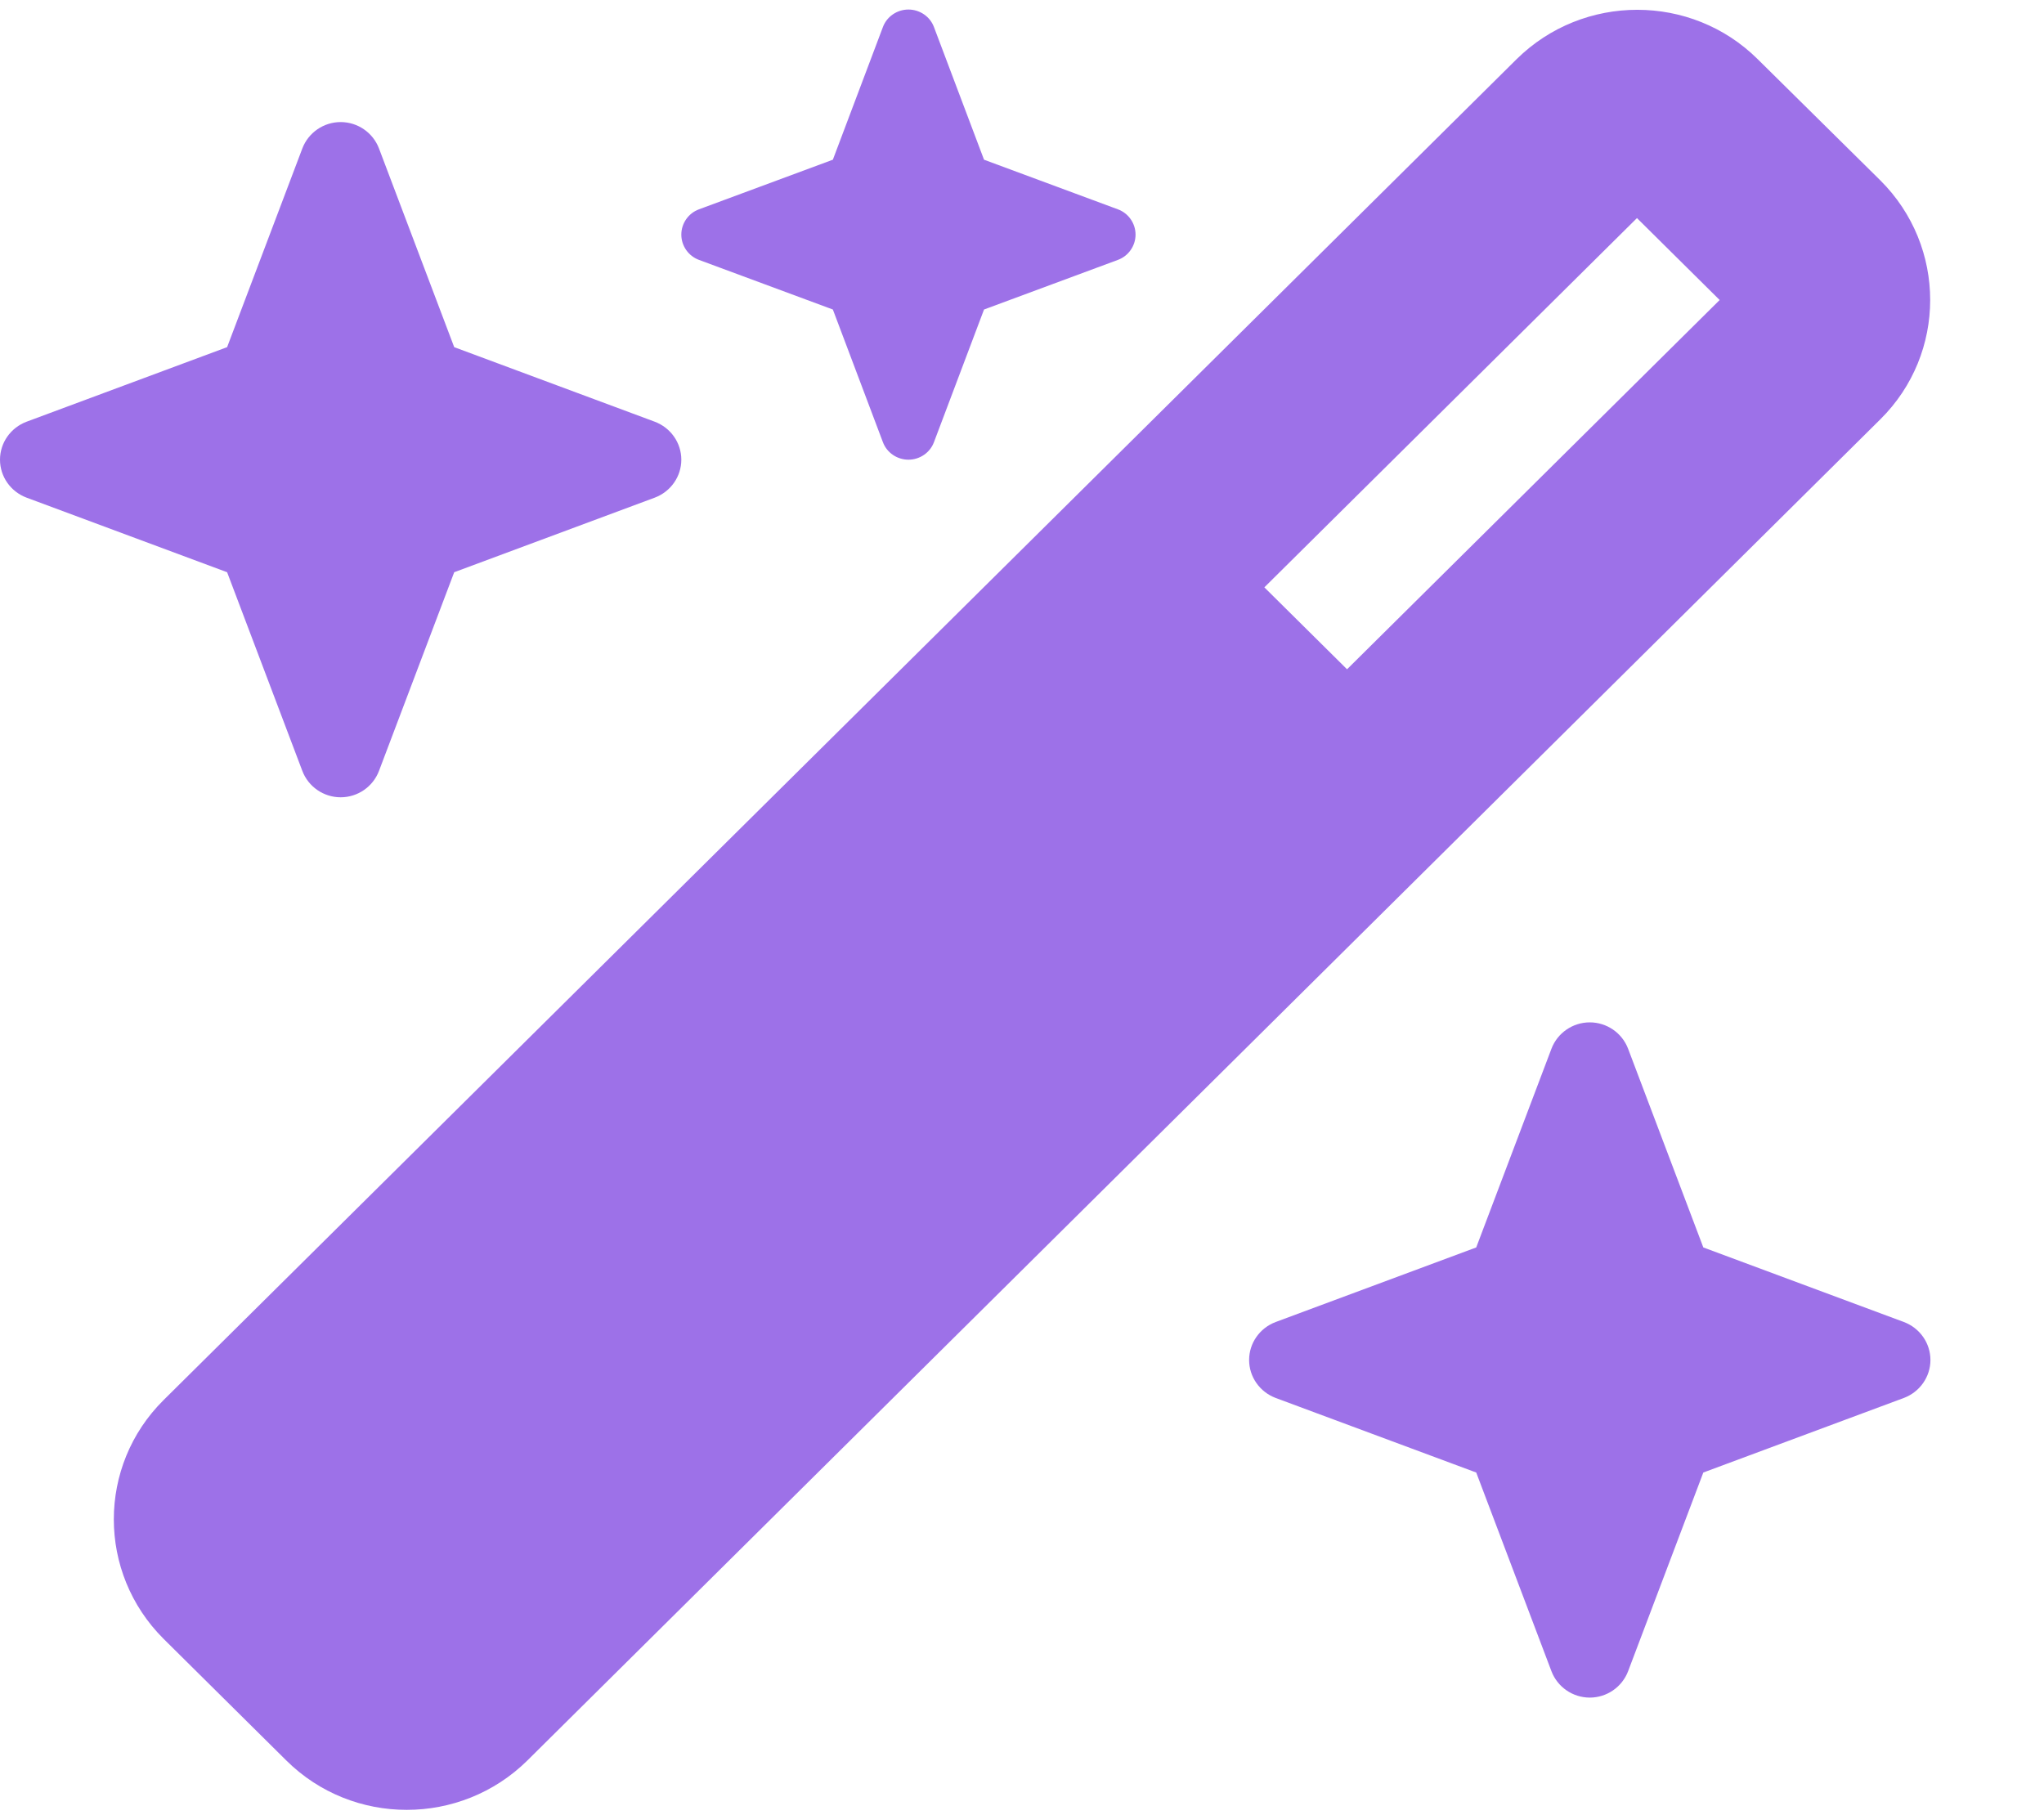 <svg width="116" height="103" viewBox="0 0 116 103" fill="none" xmlns="http://www.w3.org/2000/svg">
<g clip-path="url(#clip0_117_13)">
<path d="M47.266 9.064L39.673 11.878C39.069 12.097 38.666 12.676 38.666 13.315C38.666 13.954 39.069 14.532 39.673 14.752L47.266 17.566L50.105 25.091C50.327 25.69 50.911 26.089 51.555 26.089C52.2 26.089 52.784 25.69 53.005 25.091L55.845 17.566L63.437 14.752C64.041 14.532 64.444 13.954 64.444 13.315C64.444 12.676 64.041 12.097 63.437 11.878L55.845 9.064L53.005 1.539C52.784 0.94 52.2 0.541 51.555 0.541C50.911 0.541 50.327 0.94 50.105 1.539L47.266 9.064ZM9.284 79.459C5.518 83.192 5.518 89.259 9.284 93.011L16.252 99.917C20.018 103.65 26.14 103.65 29.926 99.917L106.716 23.794C110.482 20.061 110.482 13.994 106.716 10.241L99.748 3.355C95.982 -0.377 89.859 -0.377 86.073 3.355L9.284 79.459ZM97.593 17.027L76.447 37.984L71.754 33.334L92.9 12.377L97.593 17.027ZM1.51 23.933C0.604 24.273 -0 25.131 -0 26.089C-0 27.047 0.604 27.905 1.51 28.244L12.889 32.476L17.158 43.752C17.5 44.651 18.366 45.249 19.333 45.249C20.3 45.249 21.166 44.651 21.508 43.752L25.777 32.476L37.156 28.244C38.062 27.905 38.666 27.047 38.666 26.089C38.666 25.131 38.062 24.273 37.156 23.933L25.777 19.702L21.508 8.425C21.166 7.527 20.3 6.928 19.333 6.928C18.366 6.928 17.5 7.527 17.158 8.425L12.889 19.702L1.51 23.933ZM72.399 75.028C71.493 75.368 70.889 76.226 70.889 77.184C70.889 78.142 71.493 79 72.399 79.34L83.778 83.571L88.047 94.848C88.389 95.746 89.255 96.345 90.222 96.345C91.189 96.345 92.055 95.746 92.397 94.848L96.666 83.571L108.045 79.34C108.951 79 109.555 78.142 109.555 77.184C109.555 76.226 108.951 75.368 108.045 75.028L96.666 70.797L92.397 59.52C92.055 58.622 91.189 58.023 90.222 58.023C89.255 58.023 88.389 58.622 88.047 59.52L83.778 70.797L72.399 75.028Z" fill="#9D71E8"/>
</g>
<defs>
<clipPath id="clip0_117_13">
<rect x="-0" y="0.541" width="116" height="102.19" rx="12" fill="white"/>
</clipPath>
</defs>
</svg>
